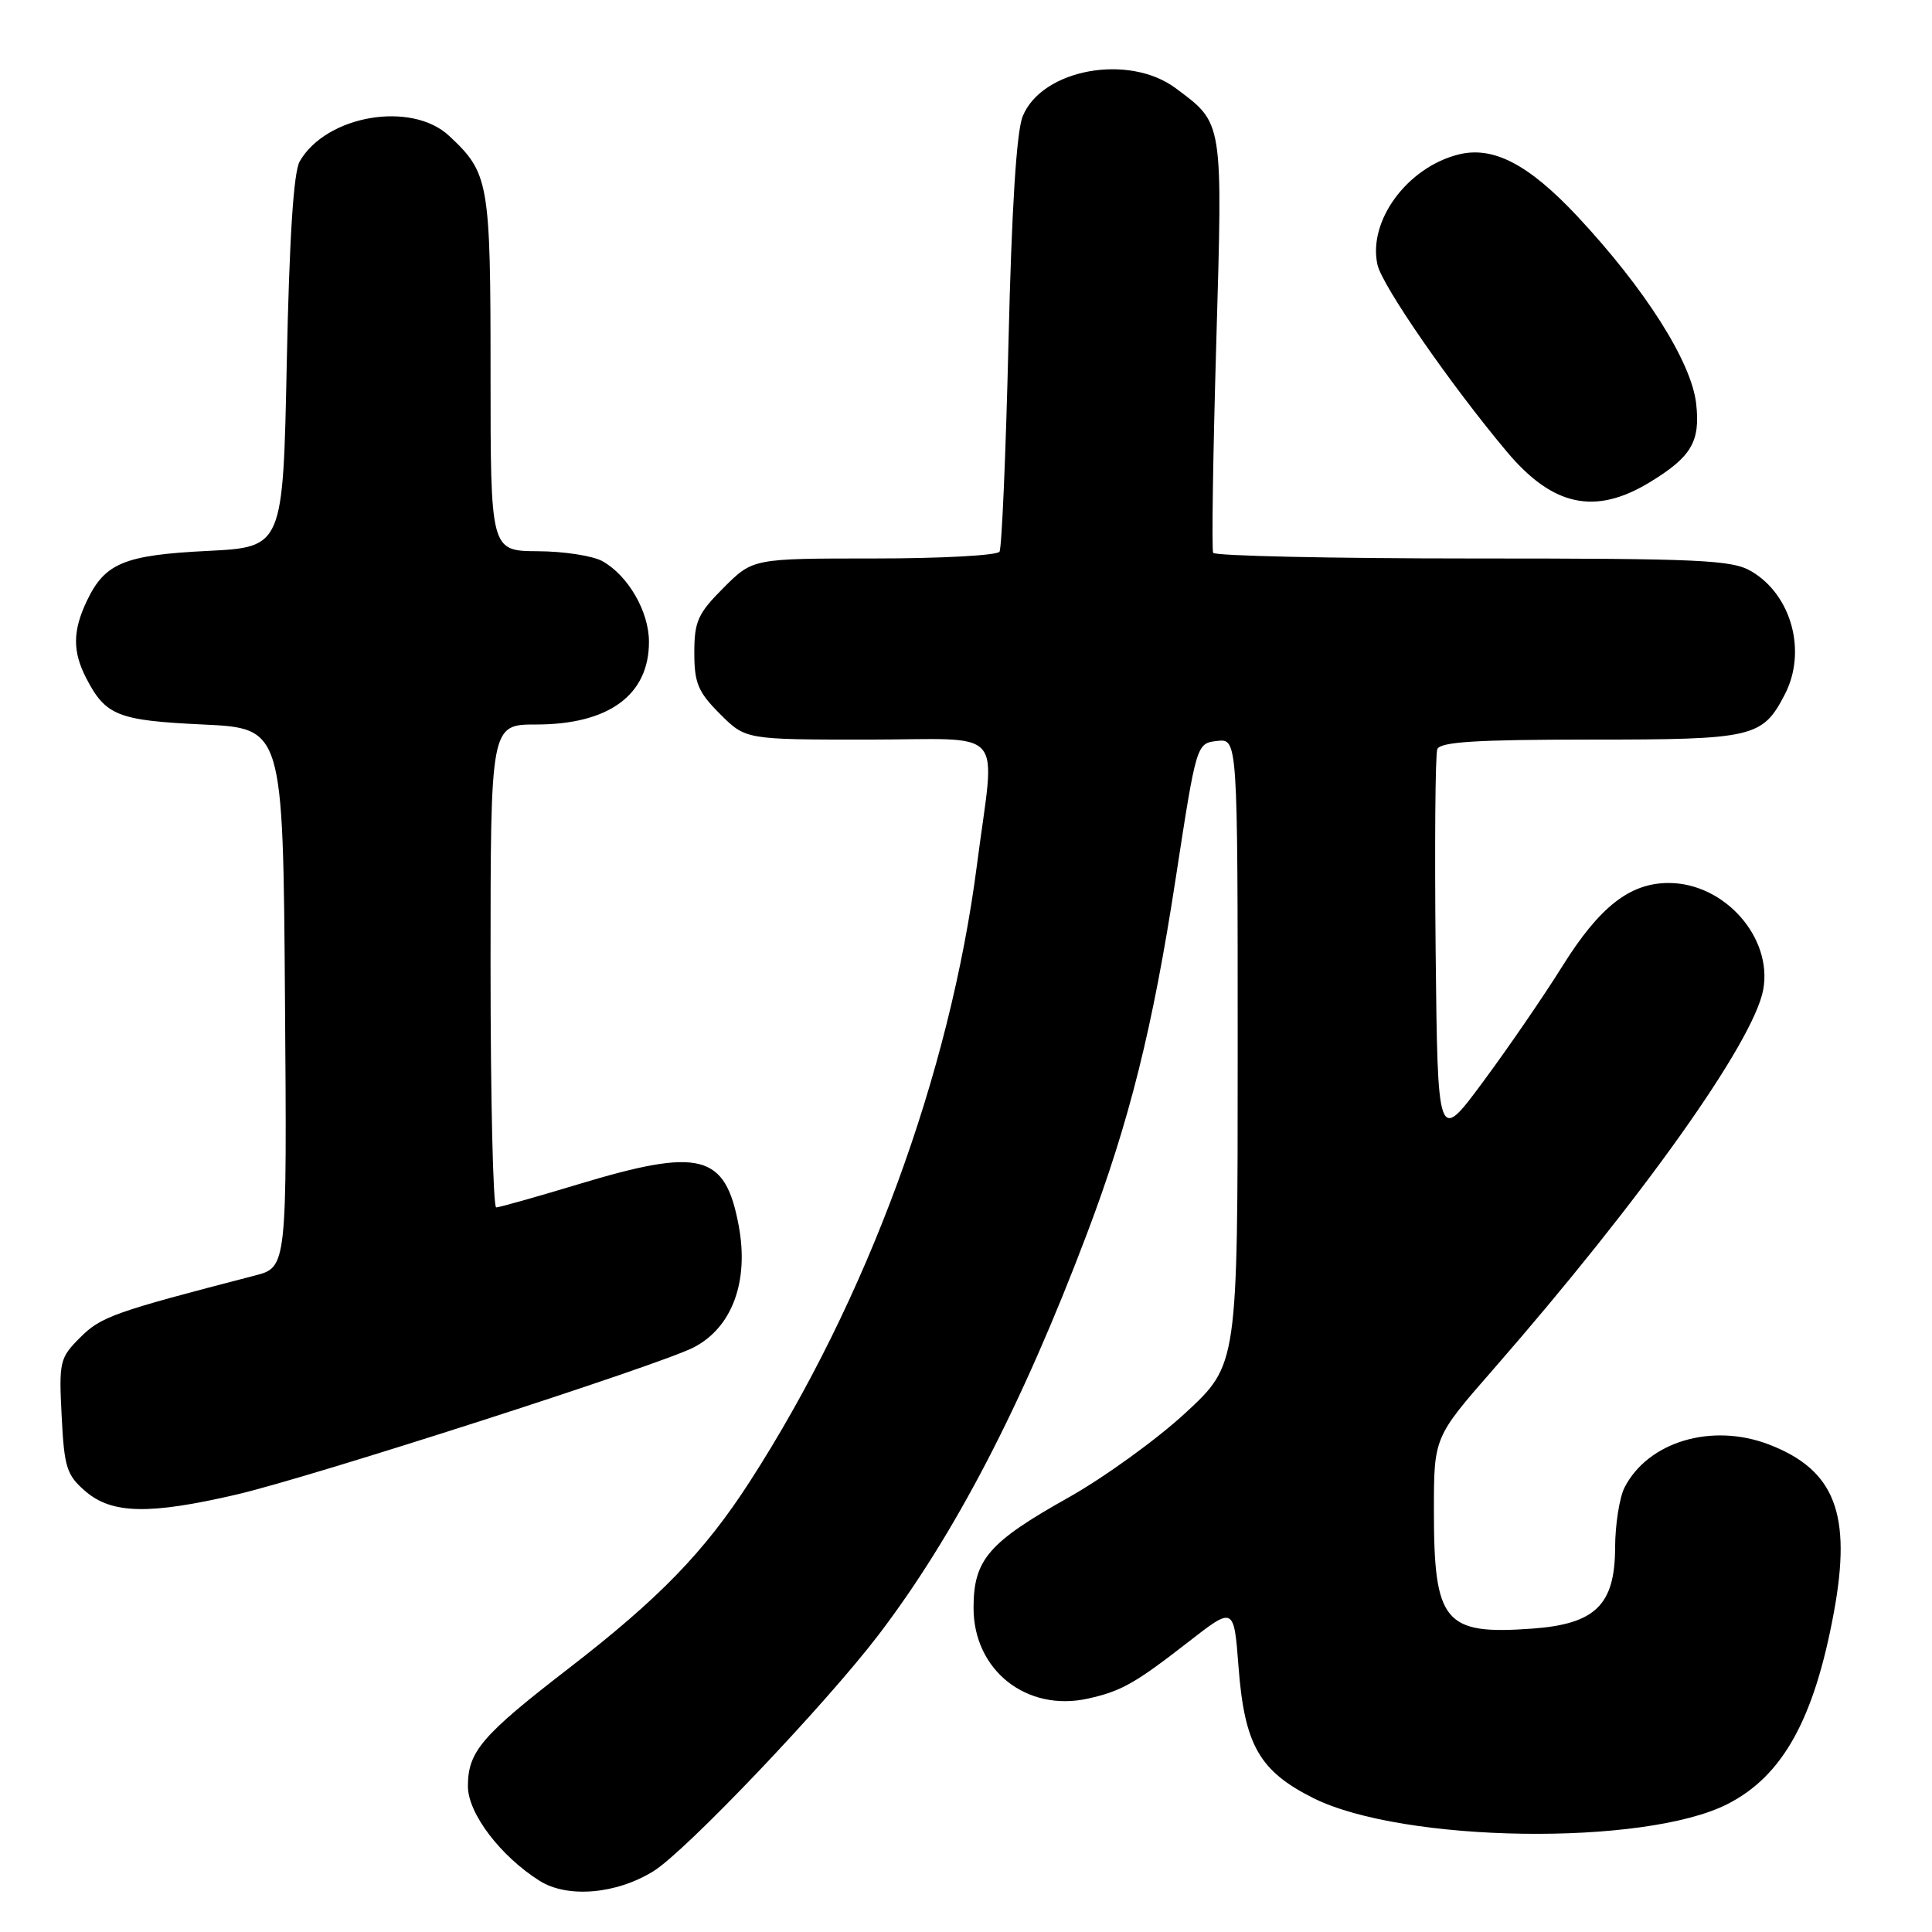 <?xml version="1.0" encoding="UTF-8" standalone="no"?>
<!DOCTYPE svg PUBLIC "-//W3C//DTD SVG 1.1//EN" "http://www.w3.org/Graphics/SVG/1.1/DTD/svg11.dtd" >
<svg xmlns="http://www.w3.org/2000/svg" xmlns:xlink="http://www.w3.org/1999/xlink" version="1.1" viewBox="0 0 256 256">
 <g >
 <path fill="currentColor"
d=" M 86.59 247.94 C 90.86 245.30 109.34 225.89 116.41 216.63 C 126.50 203.39 135.42 186.23 144.02 163.50 C 149.65 148.61 152.74 136.26 155.79 116.37 C 158.54 98.50 158.54 98.50 161.27 98.18 C 164.00 97.87 164.00 97.87 164.00 139.34 C 164.00 180.81 164.00 180.81 157.10 187.20 C 153.31 190.71 146.31 195.77 141.56 198.44 C 130.97 204.38 129.00 206.67 129.00 213.06 C 129.00 221.34 136.06 226.90 144.22 225.06 C 148.61 224.07 150.39 223.07 157.51 217.53 C 163.50 212.87 163.50 212.87 164.11 220.85 C 164.90 231.21 166.87 234.67 174.01 238.25 C 185.88 244.19 217.91 244.66 228.92 239.04 C 236.21 235.32 240.38 227.82 242.99 213.69 C 245.41 200.60 243.14 194.75 234.36 191.39 C 226.81 188.51 218.38 191.03 215.26 197.10 C 214.59 198.42 214.02 202.01 214.01 205.08 C 213.99 212.66 211.39 215.20 203.02 215.80 C 191.38 216.65 190.00 214.99 190.00 200.18 C 190.00 190.45 190.00 190.45 197.84 181.48 C 217.48 158.98 232.32 138.12 233.63 131.17 C 234.92 124.26 228.52 117.01 221.12 117.00 C 215.96 117.00 211.95 120.14 207.00 128.06 C 204.53 132.02 199.80 138.91 196.50 143.36 C 190.50 151.47 190.50 151.47 190.23 126.00 C 190.09 111.99 190.18 99.96 190.45 99.27 C 190.82 98.30 195.68 98.00 210.75 98.00 C 232.40 98.00 233.53 97.74 236.51 91.99 C 239.43 86.33 237.40 78.85 232.08 75.71 C 229.51 74.19 225.44 74.00 195.15 74.00 C 176.43 74.00 160.95 73.66 160.75 73.25 C 160.54 72.84 160.73 60.35 161.16 45.50 C 162.02 15.81 162.12 16.42 155.80 11.70 C 149.56 7.04 138.04 9.16 135.51 15.42 C 134.69 17.45 134.05 27.64 133.63 45.35 C 133.28 60.12 132.74 72.61 132.44 73.10 C 132.13 73.60 124.66 74.00 115.82 74.00 C 99.76 74.00 99.76 74.00 95.88 77.88 C 92.47 81.29 92.00 82.34 92.00 86.48 C 92.00 90.51 92.49 91.69 95.40 94.60 C 98.80 98.00 98.80 98.00 114.90 98.00 C 133.71 98.00 131.86 95.90 129.46 114.54 C 125.87 142.39 114.89 172.22 99.35 196.32 C 93.35 205.62 87.36 211.80 75.34 221.08 C 63.82 229.97 62.00 232.10 62.00 236.69 C 62.00 240.27 66.31 245.95 71.50 249.22 C 75.19 251.54 81.65 251.00 86.59 247.94 Z  M 31.40 198.02 C 41.24 195.73 87.44 180.86 91.91 178.54 C 97.01 175.91 99.27 169.81 97.88 162.39 C 96.10 152.86 92.82 152.02 76.50 156.96 C 71.00 158.62 66.16 159.98 65.75 159.99 C 65.34 159.99 65.00 145.60 65.00 128.00 C 65.00 96.00 65.00 96.00 71.05 96.00 C 80.67 96.00 86.01 92.08 85.99 85.03 C 85.99 81.02 83.22 76.25 79.81 74.35 C 78.54 73.65 74.69 73.05 71.25 73.04 C 65.00 73.00 65.00 73.00 65.00 49.45 C 65.00 24.08 64.80 22.94 59.51 18.00 C 54.52 13.34 43.22 15.27 39.71 21.39 C 38.90 22.81 38.34 31.52 38.00 48.00 C 37.50 72.50 37.50 72.50 27.50 73.00 C 16.44 73.55 13.89 74.61 11.50 79.64 C 9.62 83.60 9.60 86.33 11.43 89.87 C 14.00 94.83 15.61 95.47 26.90 96.00 C 37.50 96.50 37.50 96.50 37.76 132.21 C 38.03 167.92 38.03 167.92 33.76 169.02 C 15.11 173.85 13.39 174.46 10.64 177.21 C 7.91 179.93 7.80 180.40 8.17 187.64 C 8.51 194.45 8.83 195.46 11.33 197.61 C 14.83 200.62 19.82 200.72 31.40 198.02 Z  M 218.57 63.92 C 224.12 60.55 225.32 58.53 224.75 53.48 C 224.13 47.95 217.97 38.25 209.00 28.65 C 202.54 21.76 197.85 19.32 193.26 20.47 C 186.46 22.18 181.24 29.27 182.52 35.07 C 183.13 37.85 192.22 50.99 199.68 59.87 C 205.74 67.09 211.36 68.30 218.57 63.92 Z "/>
</g>
</svg>